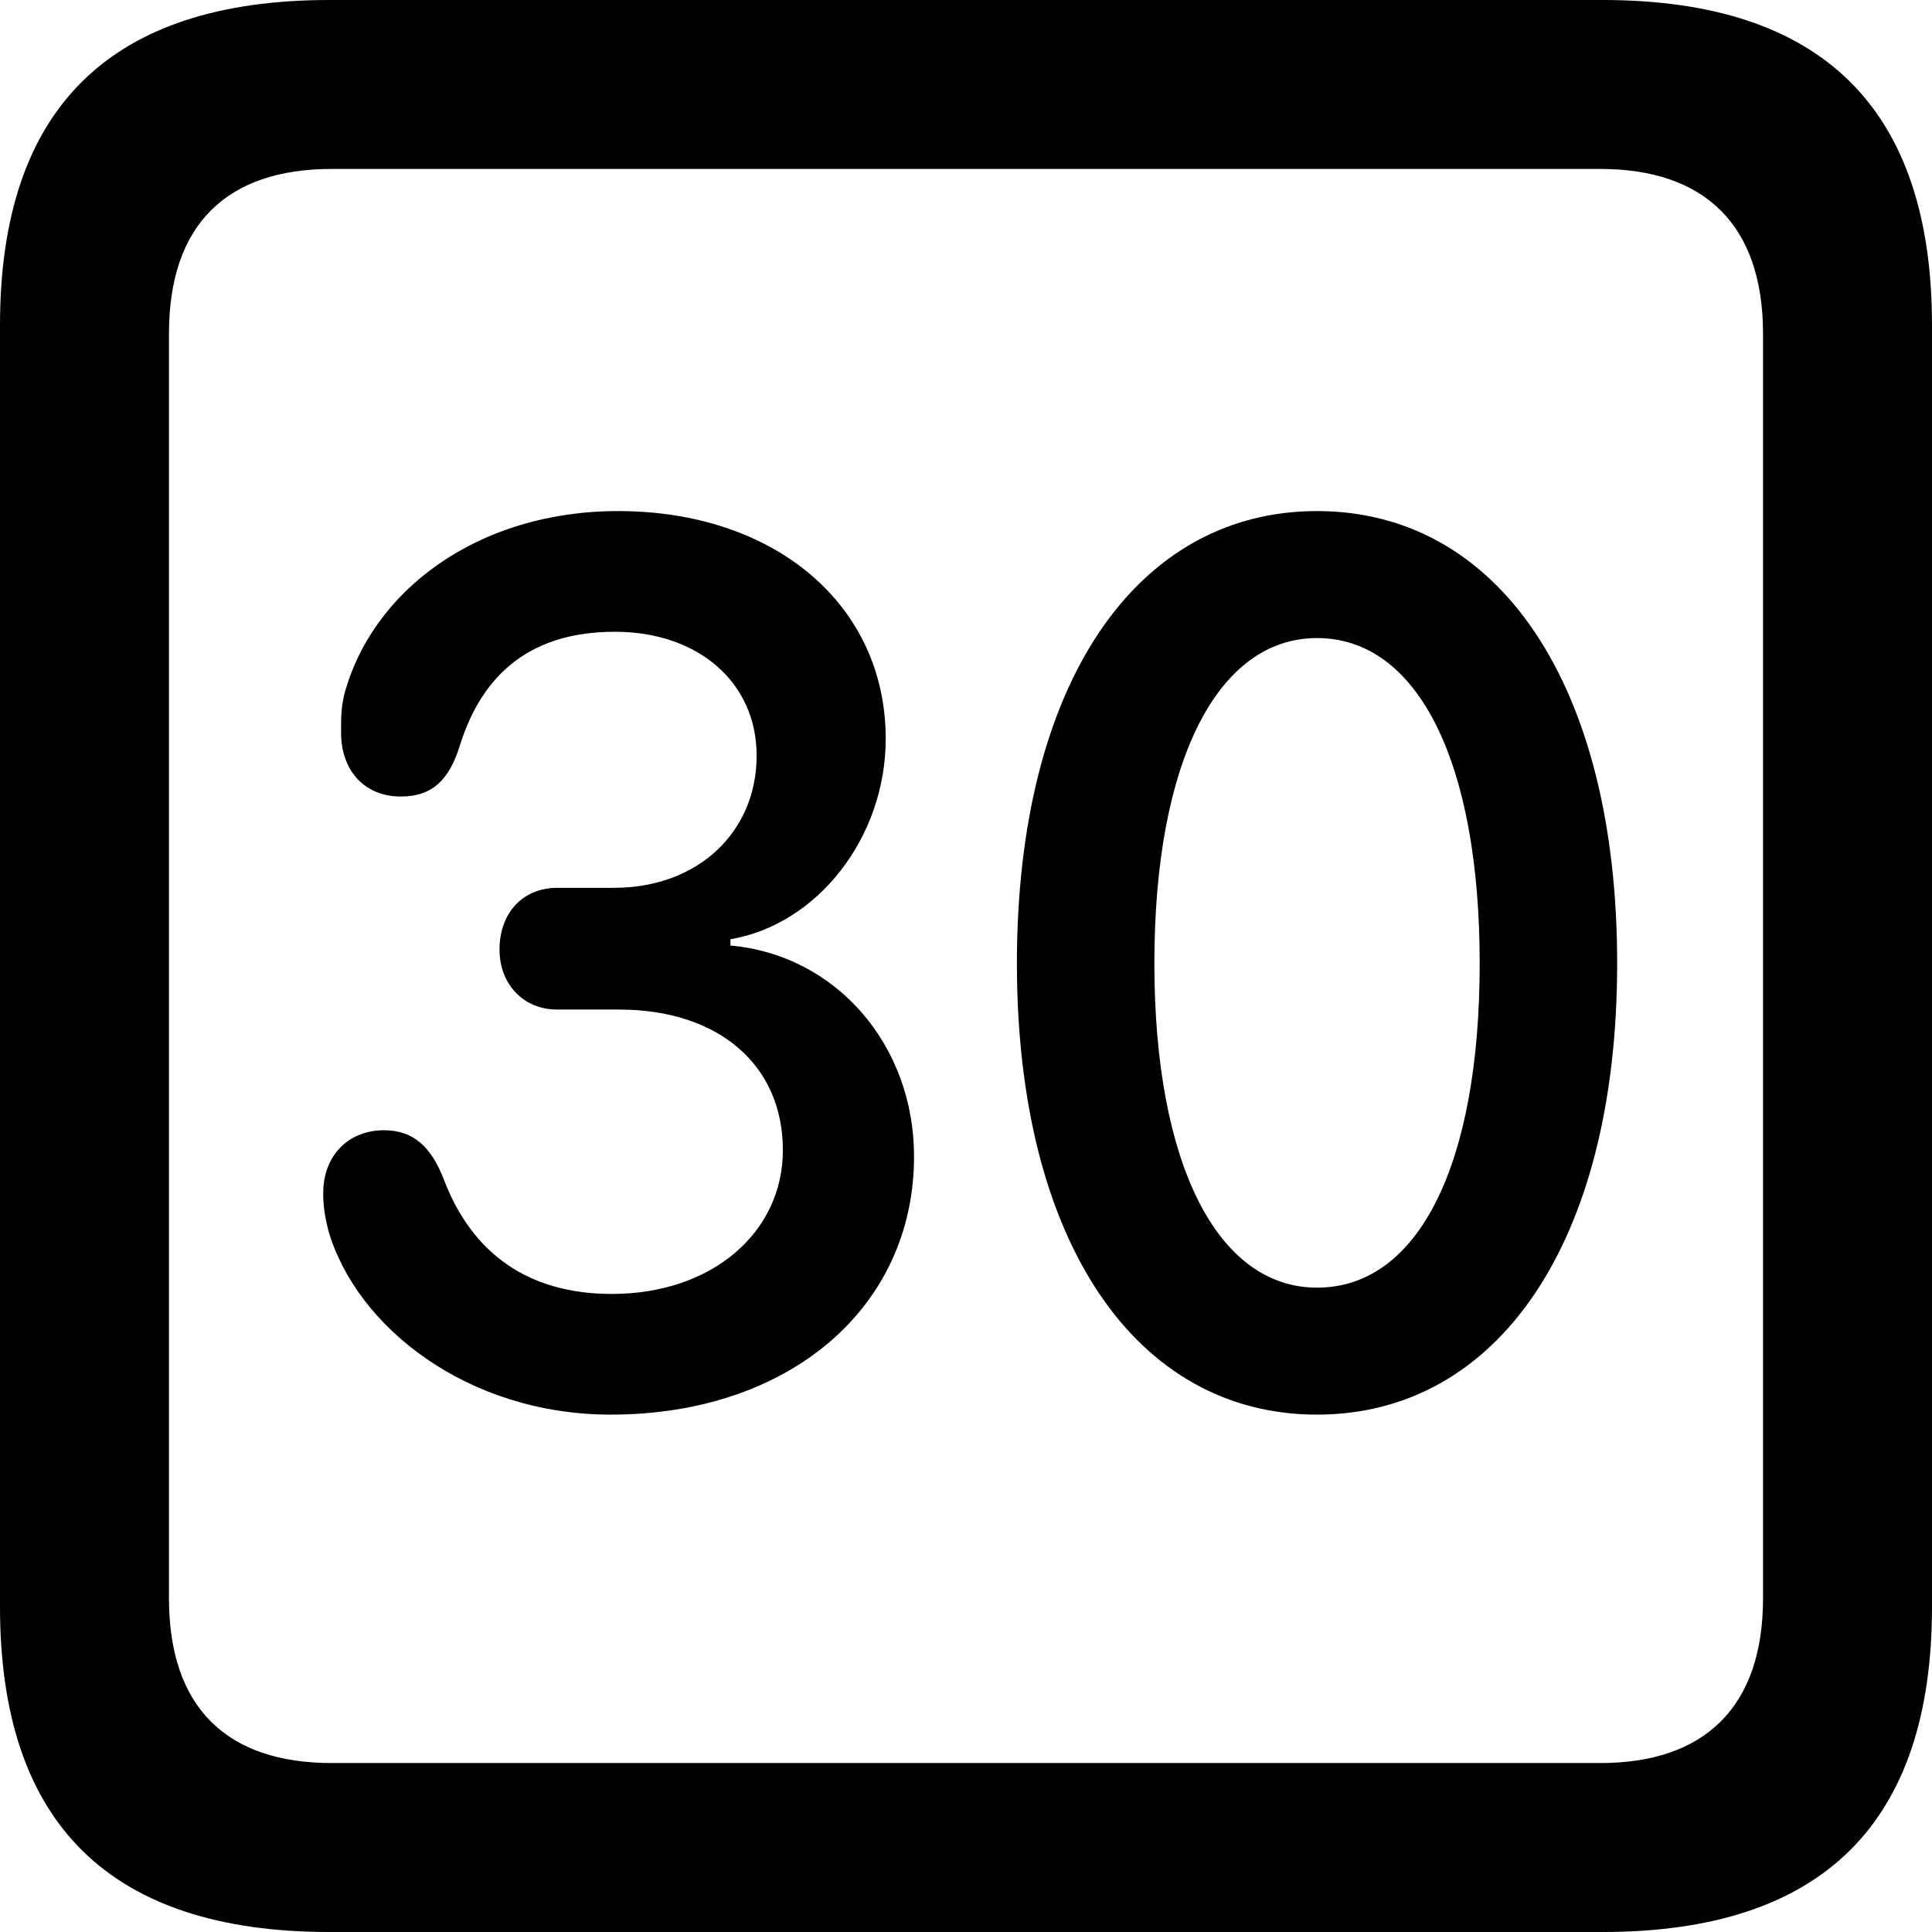 <?xml version="1.0" encoding="UTF-8" standalone="no"?>
<svg xmlns="http://www.w3.org/2000/svg"
     width="898.926" height="898.926"
     viewBox="0 0 898.926 898.926"
     fill="currentColor">
  <path d="M153.318 898.929H745.608C848.148 898.929 898.928 848.149 898.928 747.559V151.369C898.928 50.779 848.148 -0.001 745.608 -0.001H153.318C51.268 -0.001 -0.002 50.289 -0.002 151.369V747.559C-0.002 848.63 51.268 898.929 153.318 898.929ZM154.298 820.309C105.468 820.309 78.618 794.429 78.618 743.649V155.269C78.618 104.49 105.468 78.609 154.298 78.609H744.628C792.968 78.609 820.308 104.49 820.308 155.269V743.649C820.308 794.429 792.968 820.309 744.628 820.309ZM284.178 658.199C367.188 658.199 425.288 608.399 425.288 538.09C425.288 486.329 389.158 444.339 339.848 439.94V437.01C380.368 430.18 412.108 389.649 412.108 343.75C412.108 281.25 360.348 237.79 287.598 237.79C221.678 237.79 172.848 275.389 160.158 323.24C158.688 329.589 158.688 333.979 158.688 340.82C158.688 358.399 169.438 370.61 186.528 370.61C201.168 370.61 208.988 362.789 213.868 347.17C224.608 312.5 248.048 293.95 286.128 293.95C324.708 293.95 352.048 317.38 352.048 351.56C352.048 387.209 324.708 413.089 285.648 413.089H259.278C243.648 413.089 232.418 424.32 232.418 441.889C232.418 457.519 243.168 469.729 259.278 469.729H288.088C334.468 469.729 364.258 495.61 364.258 535.159C364.258 573.24 331.538 602.049 284.668 602.049C246.098 602.049 219.728 583.5 206.538 548.83C200.688 533.689 192.378 525.88 178.708 525.88C162.108 525.88 150.388 537.6 150.388 555.179C150.388 562.01 151.368 566.889 152.828 572.75C166.018 617.679 217.778 658.199 284.178 658.199ZM612.788 658.199C696.778 658.199 752.438 578.13 752.438 448.24C752.438 317.87 696.778 237.79 612.788 237.79C528.808 237.79 473.148 317.87 473.148 448.24C473.148 578.13 528.808 658.199 612.788 658.199ZM612.788 599.12C566.408 599.12 537.108 541.5 537.108 448.24C537.108 354.49 566.408 296.88 612.788 296.88C659.668 296.88 688.478 354.49 688.478 448.24C688.478 541.5 660.158 599.12 612.788 599.12Z"/>
</svg>